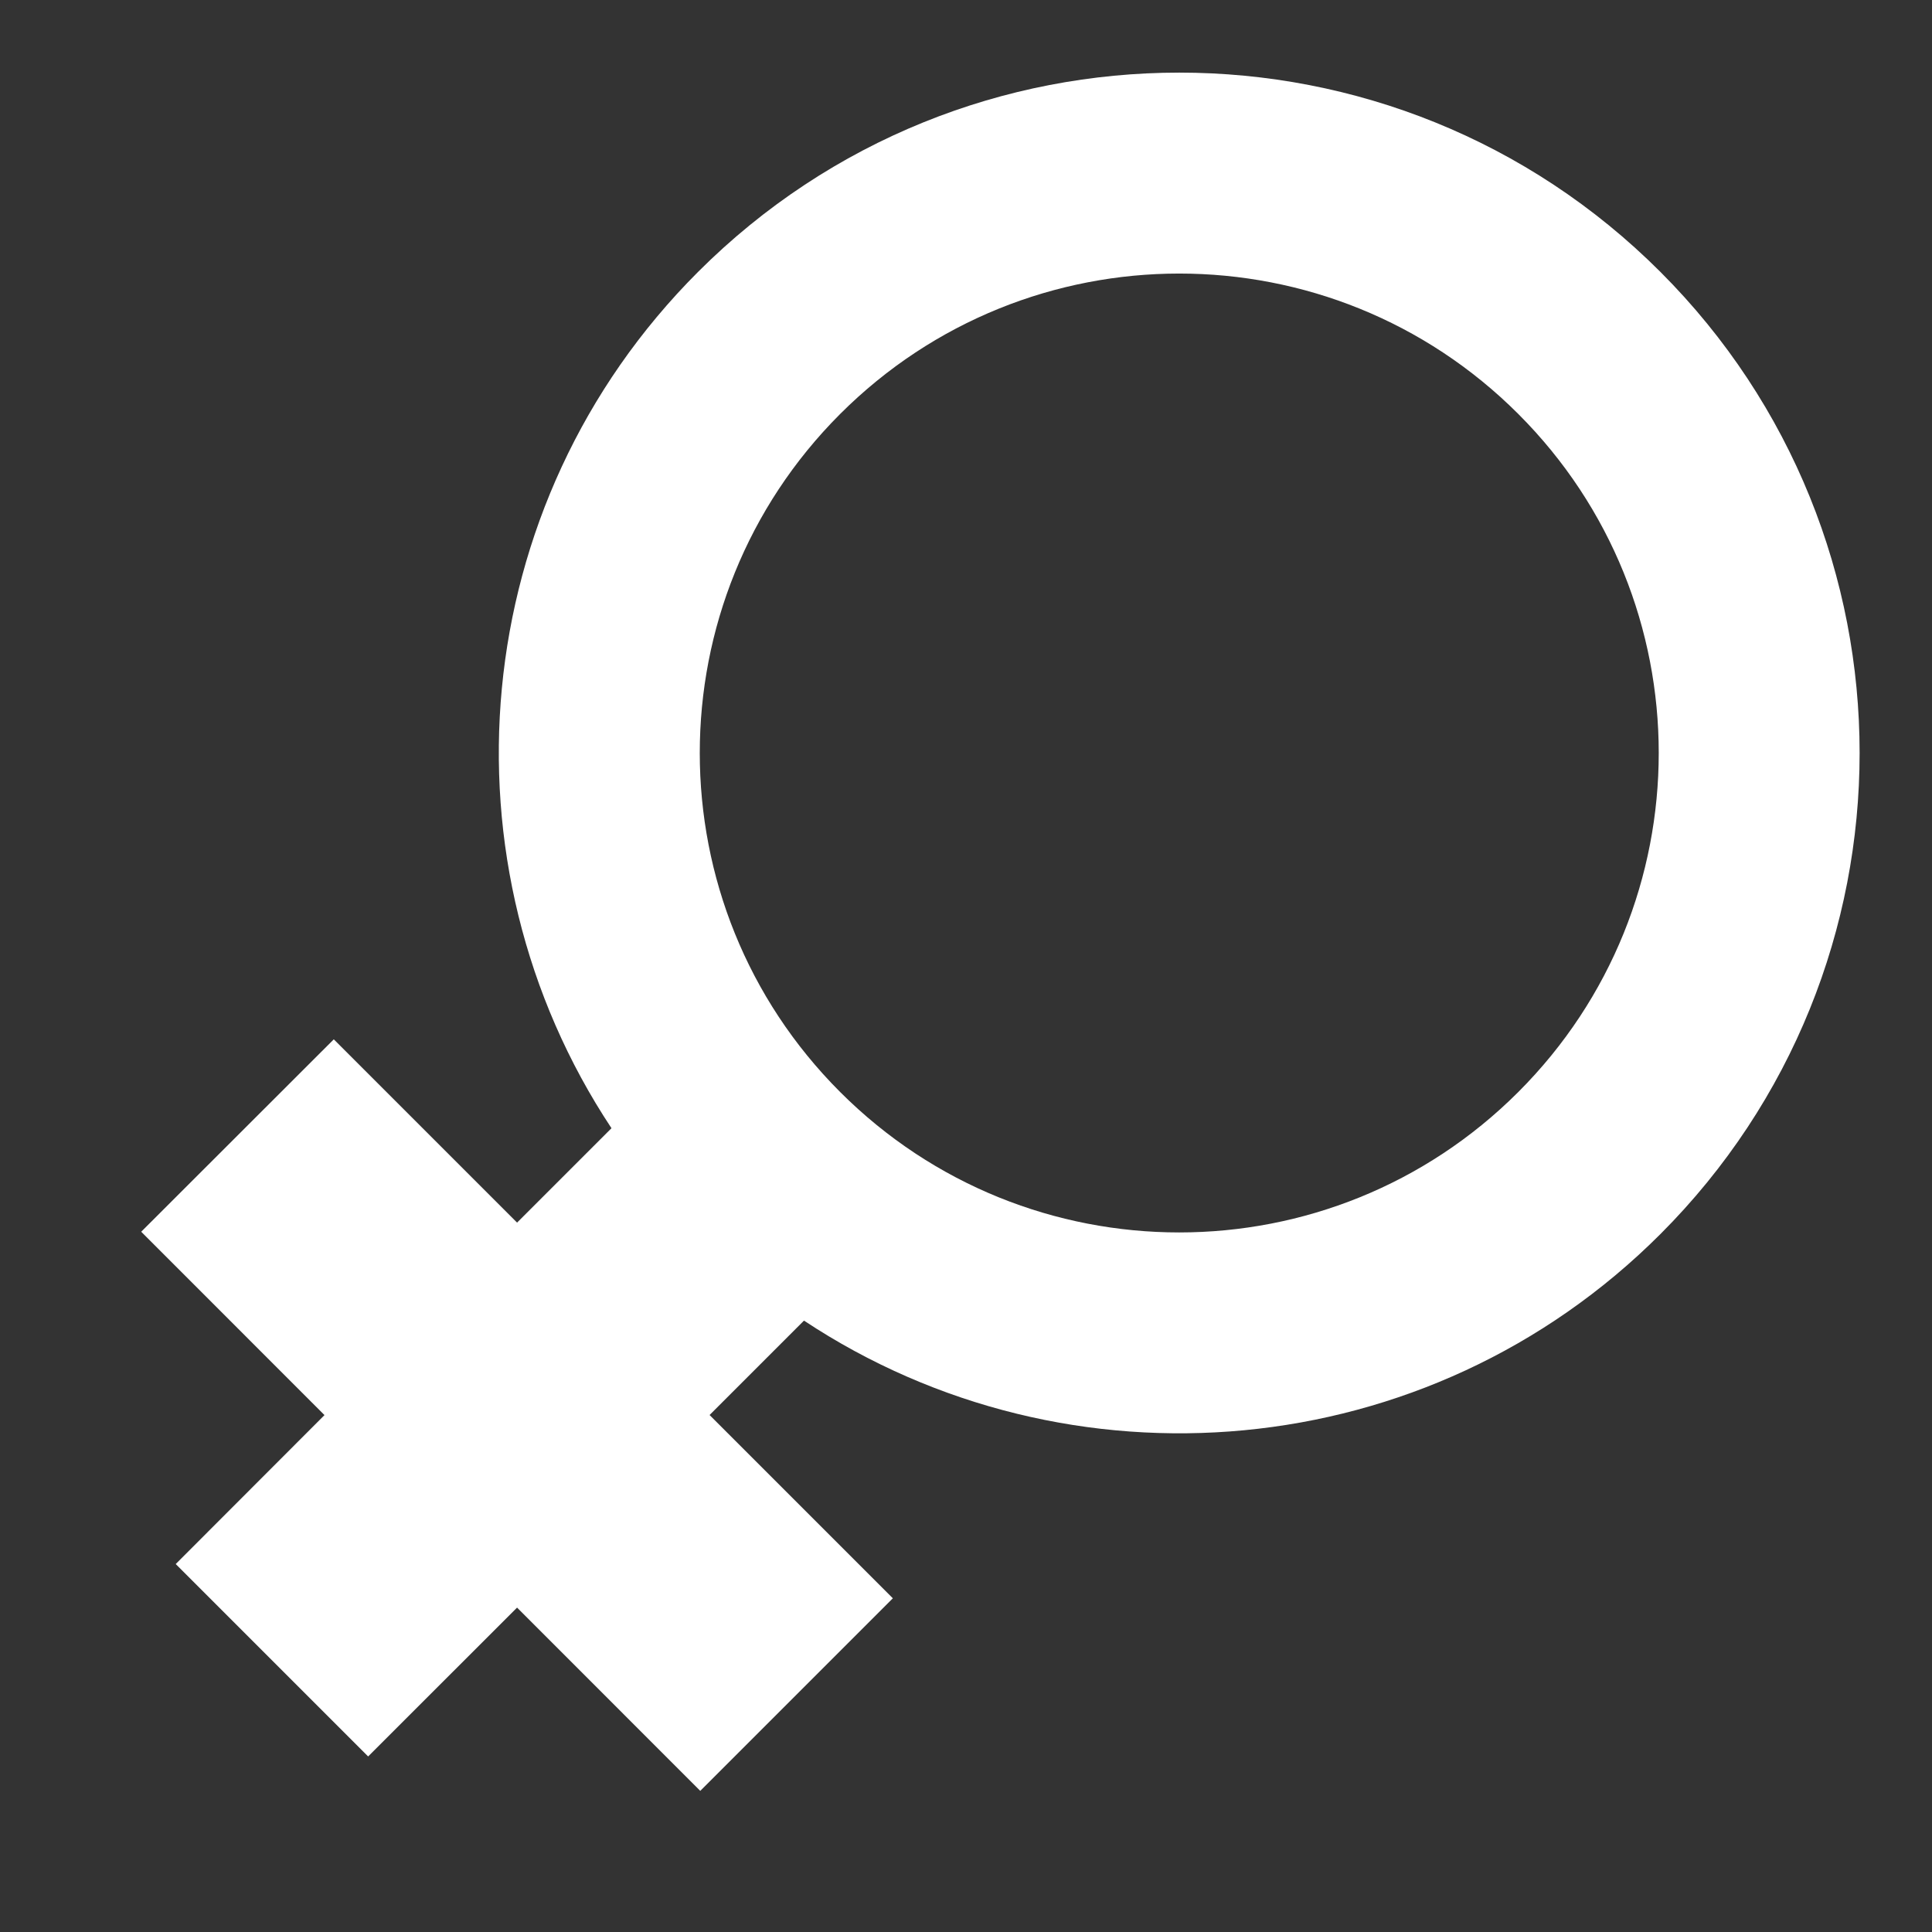 <svg version="1.1" xmlns="http://www.w3.org/2000/svg" x="0px" y="0px" width="22px"
	 height="22px" viewBox="0 0 22 22" enable-background="new 0 0 22 22" xml:space="preserve">

	<rect x="0" y="0" width="22" height="22" fill="#333333" stroke="none"/>

	<path fill="white" d="M18.907,14.053c3.025-3.026,3.025-7.932,0-10.957c-3.026-3.026-7.932-3.025-10.958,0
		c-2.65,2.65-2.979,6.743-0.986,9.751l-1.075,1.075l-2.087-2.087l-2.193,2.191l2.087,2.088L2.001,17.81l2.191,2.191l1.696-1.695
		l2.086,2.087l2.193-2.193L8.08,16.113l1.075-1.075C12.164,17.031,16.257,16.703,18.907,14.053z M9.567,4.714
		c2.133-2.132,5.59-2.132,7.722,0c2.132,2.131,2.133,5.588,0,7.721c-2.132,2.132-5.59,2.132-7.722,0
		C7.435,10.303,7.436,6.845,9.567,4.714z"/>

</svg>
